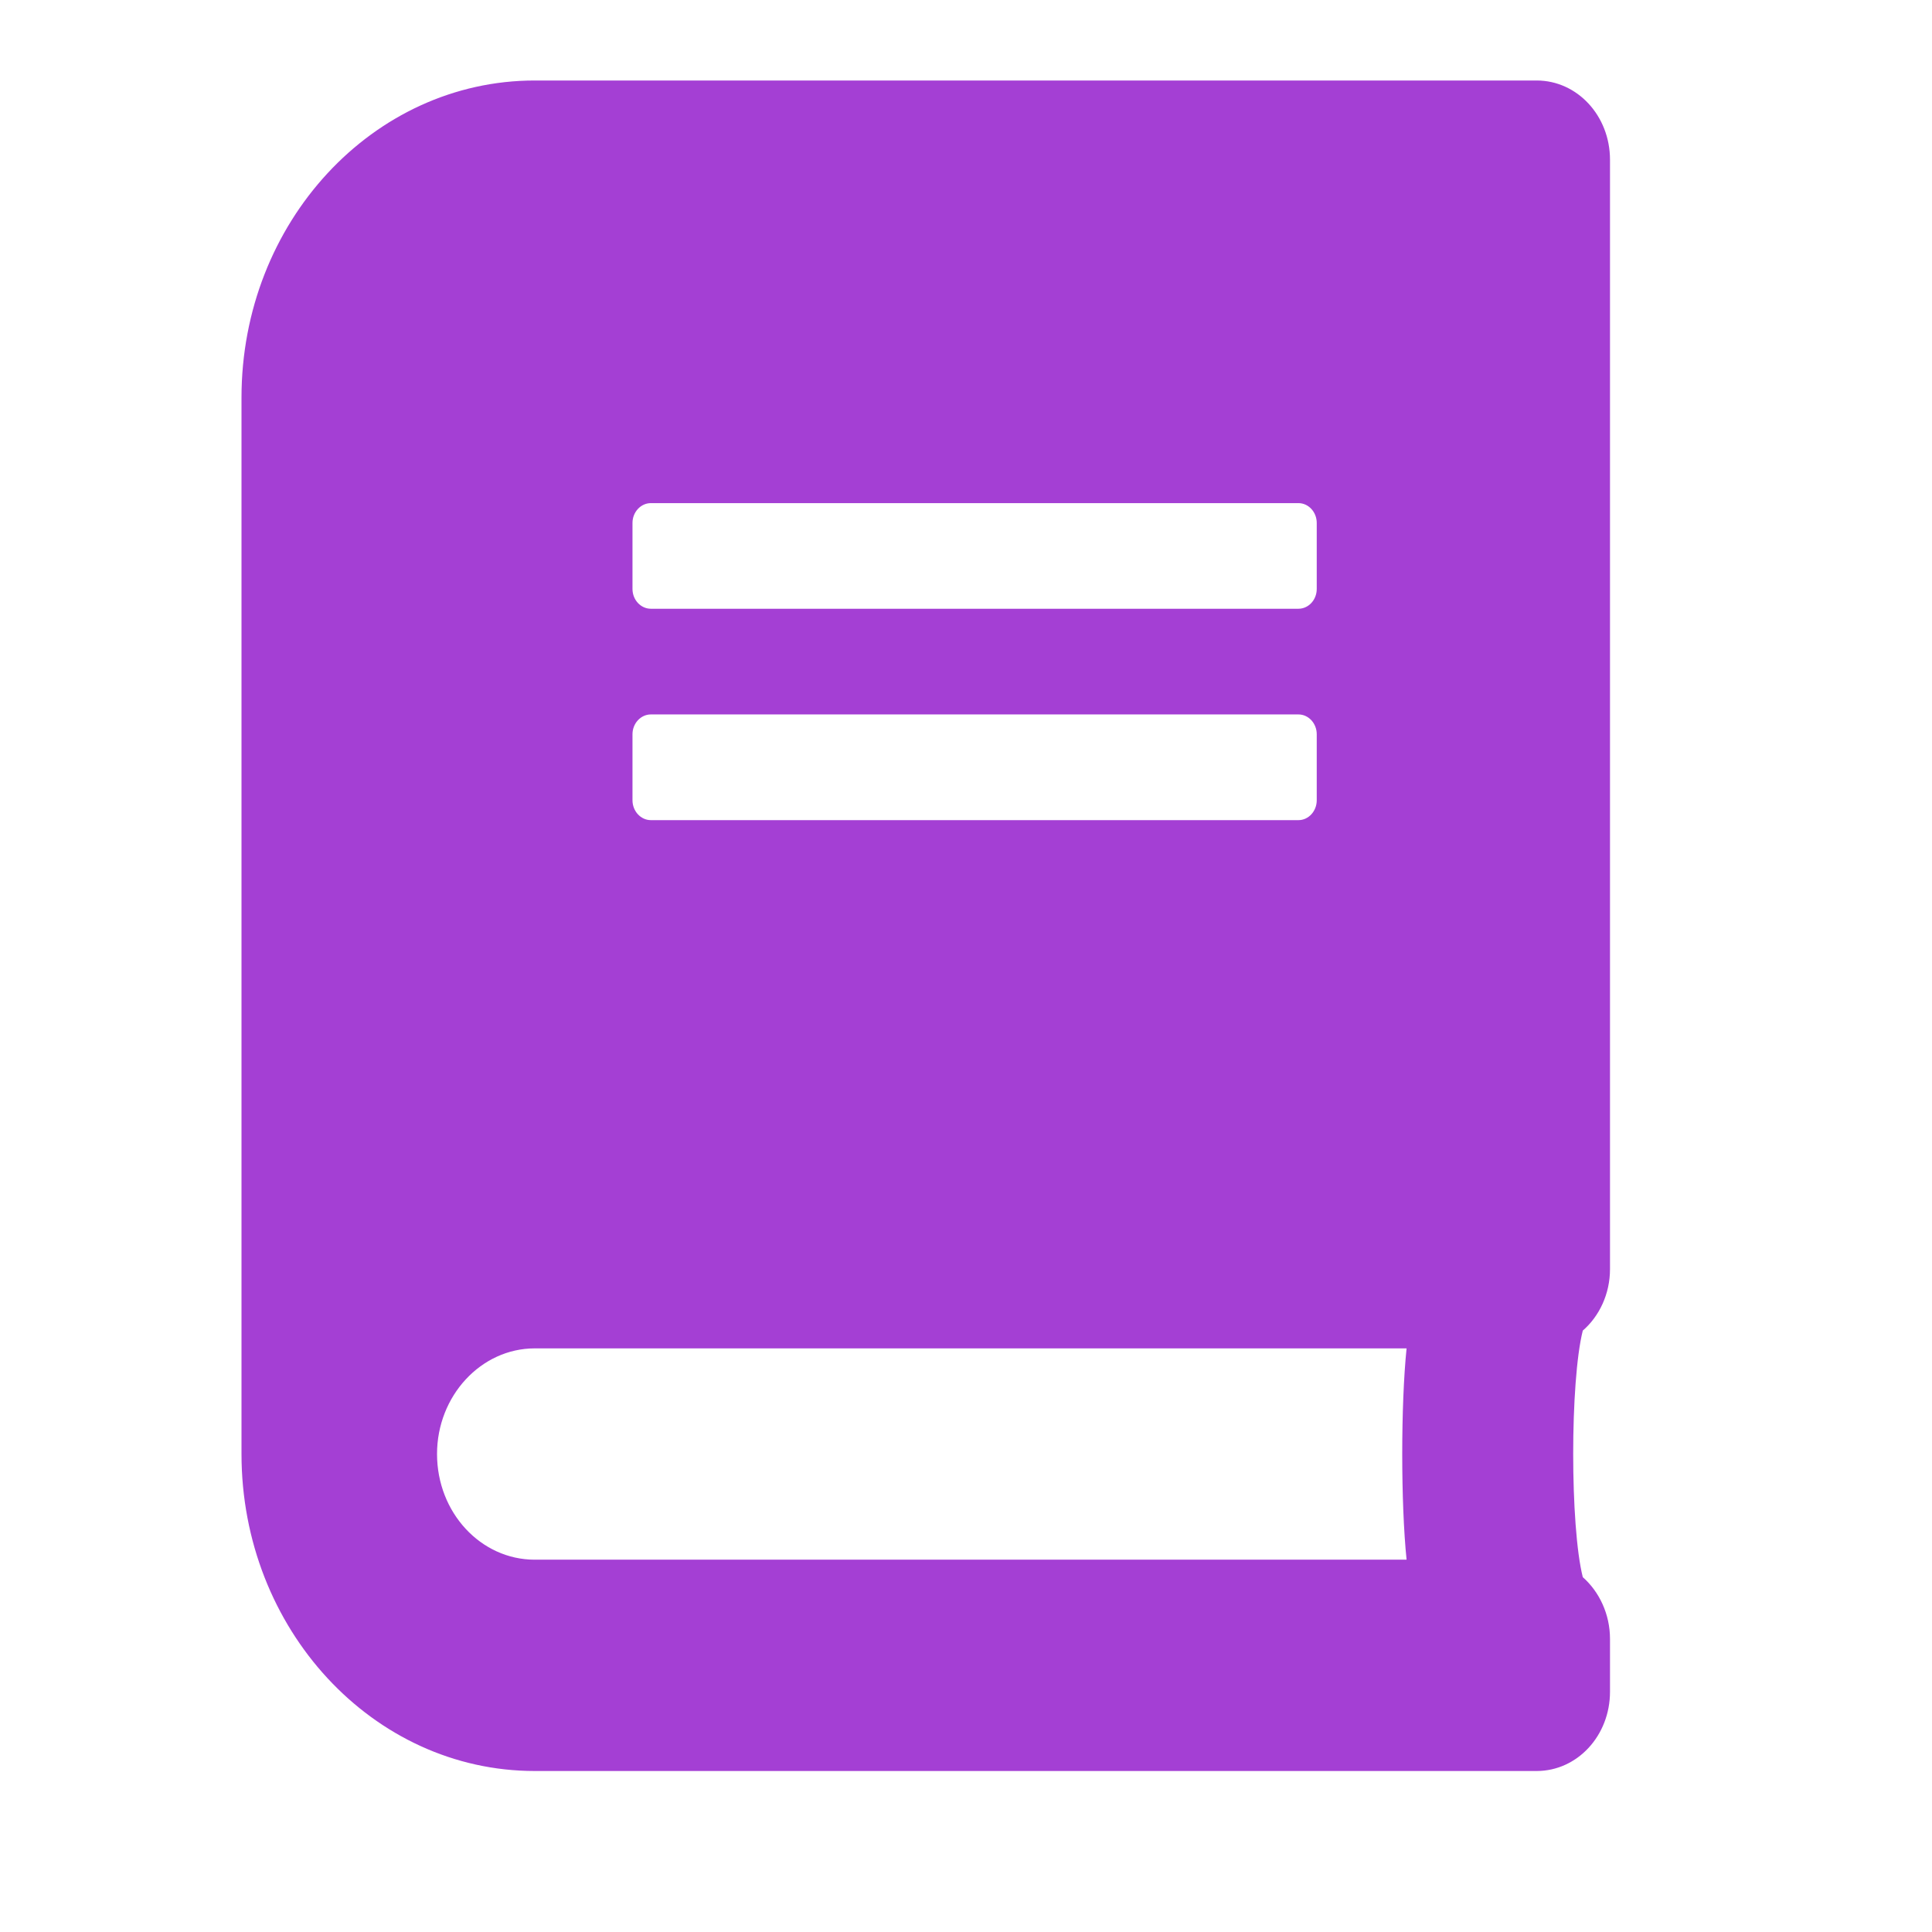 <svg width="24" height="24" viewBox="0 0 24 24" fill="none" xmlns="http://www.w3.org/2000/svg">
<path d="M20 15.766V1.984C20 1.439 19.594 1 19.089 1H6.643C4.632 1 3 2.764 3 4.938V18.062C3 20.236 4.632 22 6.643 22H19.089C19.594 22 20 21.561 20 21.016V20.359C20 20.052 19.867 19.773 19.662 19.592C19.503 18.961 19.503 17.16 19.662 16.529C19.867 16.352 20 16.073 20 15.766ZM7.857 6.496C7.857 6.361 7.96 6.25 8.085 6.25H16.13C16.255 6.25 16.357 6.361 16.357 6.496V7.316C16.357 7.452 16.255 7.562 16.13 7.562H8.085C7.96 7.562 7.857 7.452 7.857 7.316V6.496ZM7.857 9.121C7.857 8.986 7.96 8.875 8.085 8.875H16.13C16.255 8.875 16.357 8.986 16.357 9.121V9.941C16.357 10.077 16.255 10.188 16.13 10.188H8.085C7.96 10.188 7.857 10.077 7.857 9.941V9.121ZM17.473 19.375H6.643C5.971 19.375 5.429 18.788 5.429 18.062C5.429 17.341 5.975 16.75 6.643 16.75H17.473C17.401 17.451 17.401 18.674 17.473 19.375Z" fill="#A43FD4"/>
</svg>
